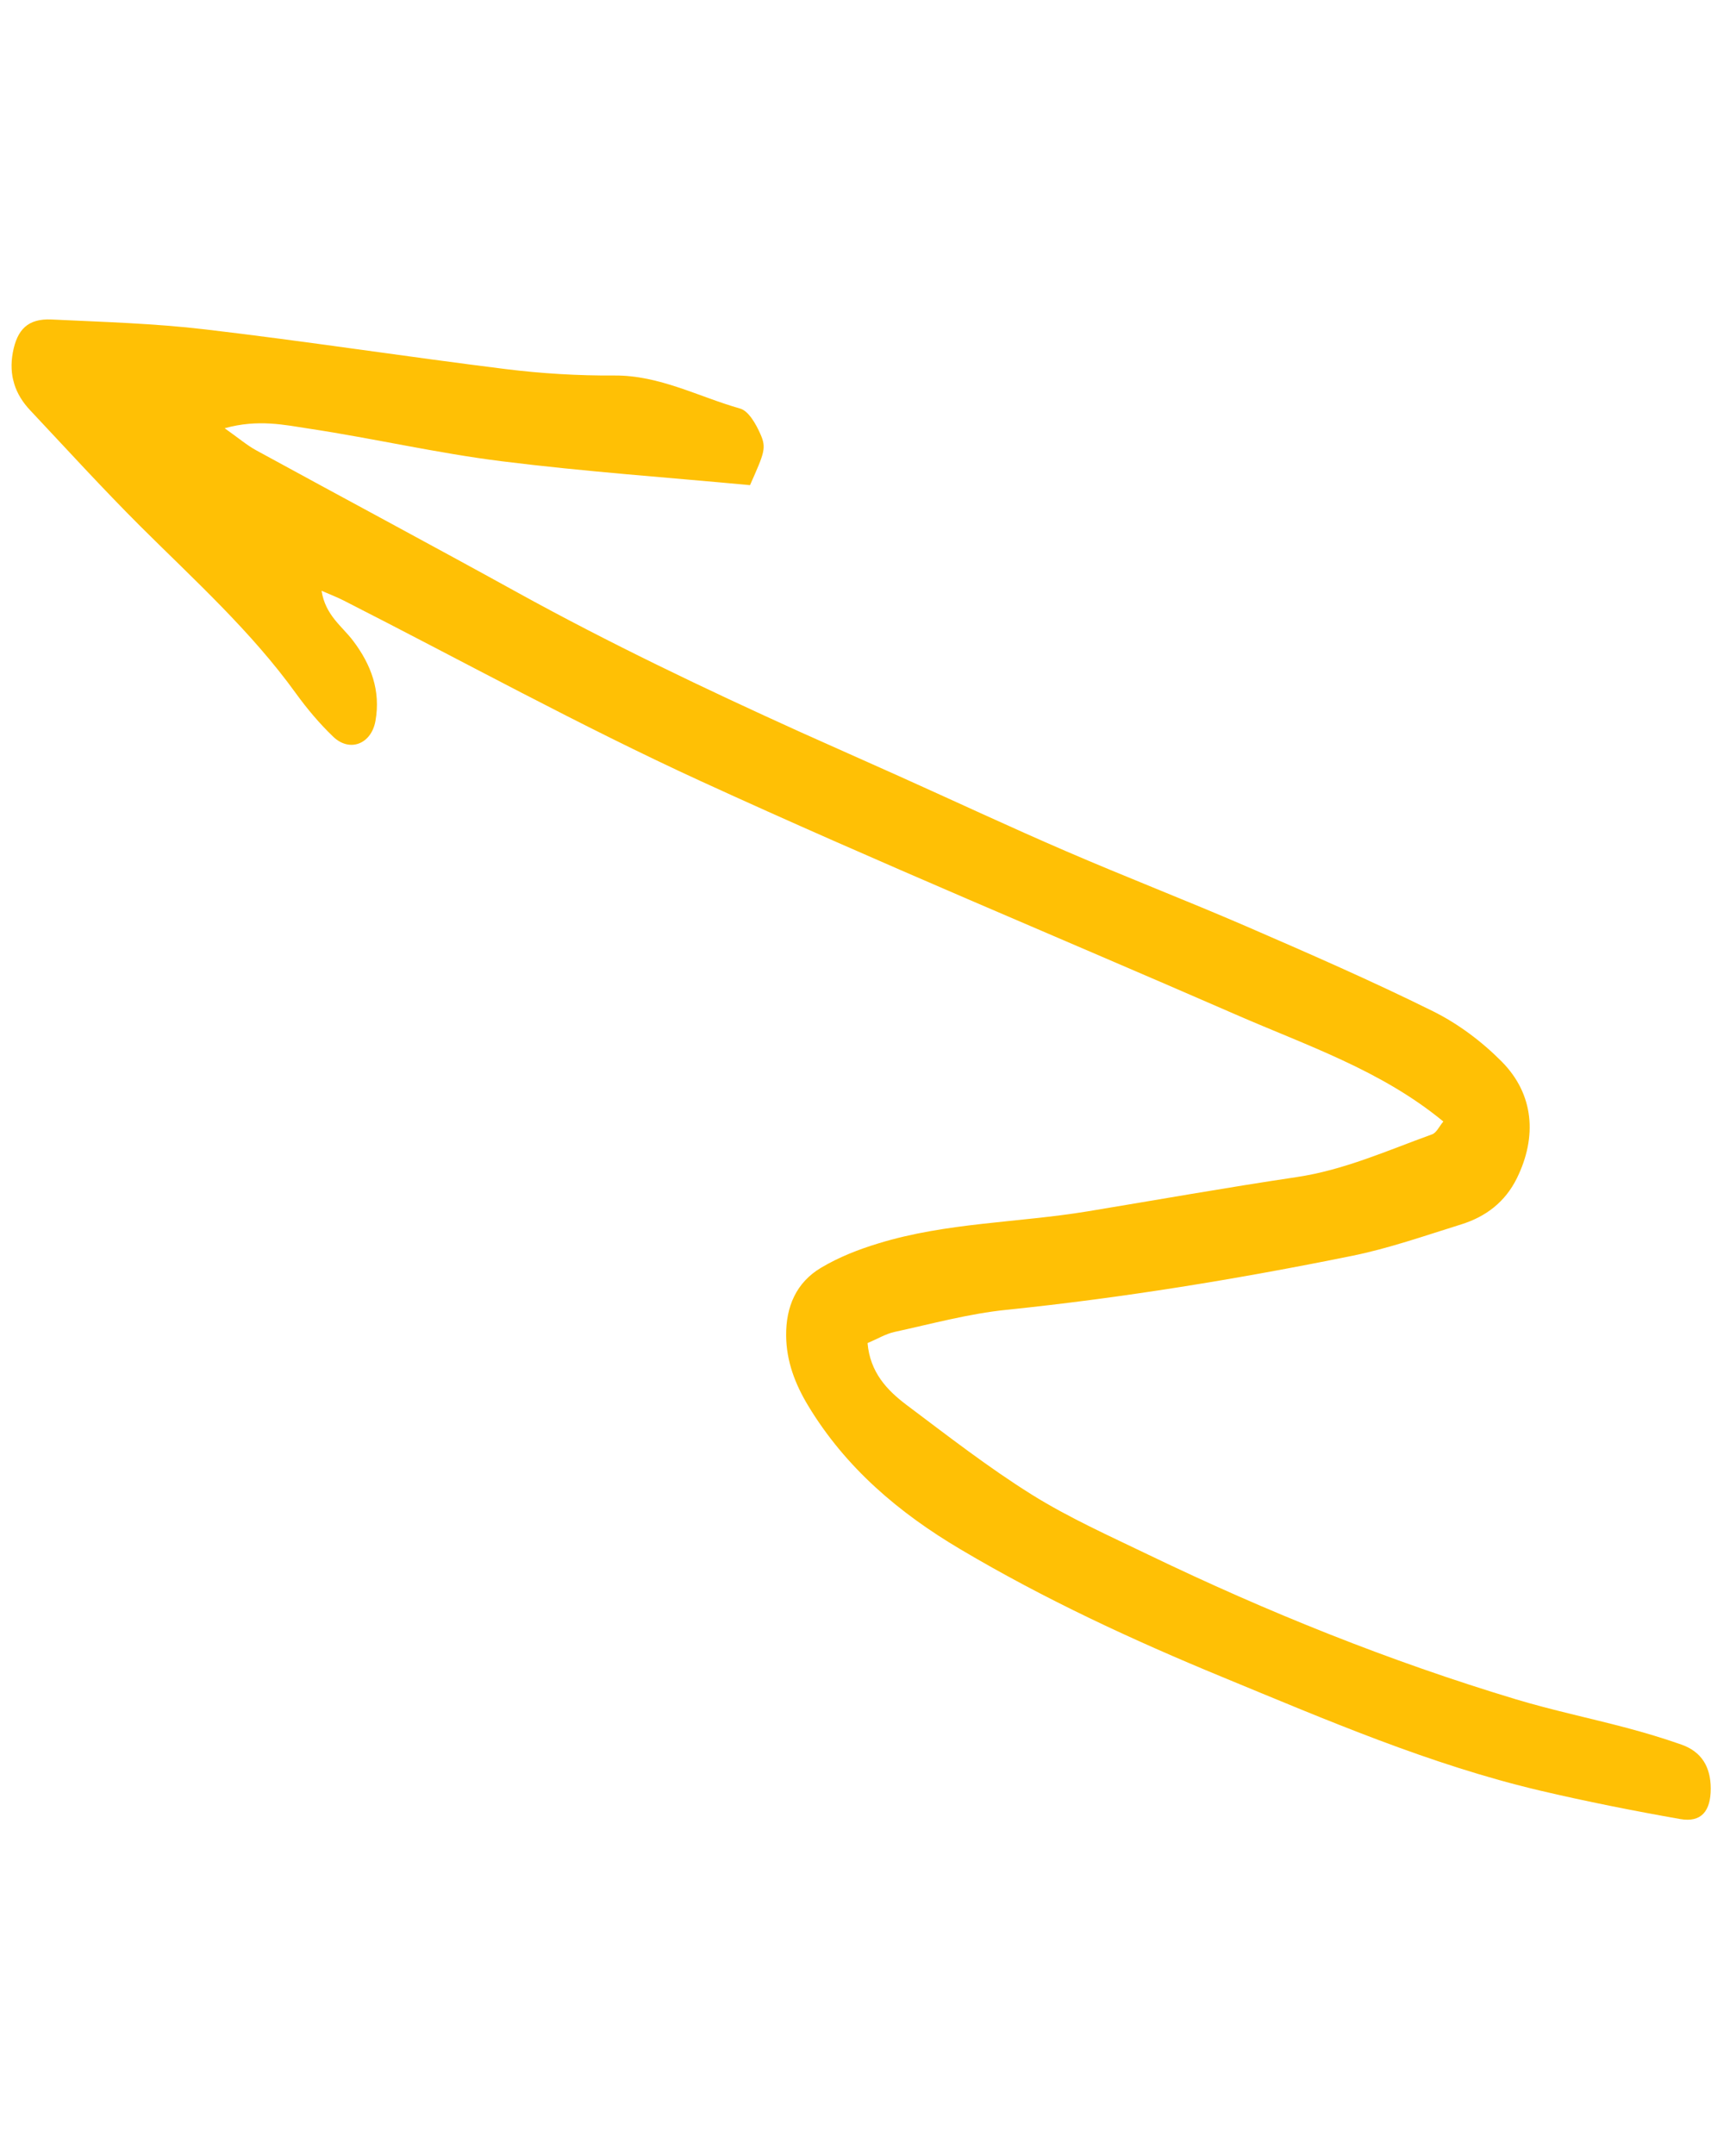 <svg width="58" height="72" viewBox="0 0 58 72" fill="none" xmlns="http://www.w3.org/2000/svg">
<g clip-path="url(#clip0_67_1652)">
<path fill-rule="evenodd" clip-rule="evenodd" d="M10.743 19.735C10.873 20.558 11.429 20.918 11.796 21.405C12.397 22.197 12.725 23.073 12.544 24.084C12.407 24.852 11.688 25.141 11.135 24.613C10.678 24.176 10.263 23.682 9.891 23.169C8.39 21.087 6.494 19.378 4.689 17.58C3.428 16.321 2.228 15.004 1.008 13.706C0.496 13.163 0.289 12.53 0.429 11.773C0.574 11.006 0.932 10.637 1.721 10.673C3.437 10.755 5.162 10.803 6.866 11.005C10.22 11.399 13.558 11.915 16.907 12.331C18.105 12.479 19.32 12.552 20.525 12.544C22.035 12.533 23.336 13.254 24.727 13.648C25.014 13.73 25.259 14.171 25.404 14.498C25.613 14.966 25.54 15.12 25.058 16.207C22.318 15.95 19.527 15.755 16.756 15.408C14.608 15.139 12.489 14.647 10.35 14.323C9.503 14.194 8.625 13.995 7.506 14.306C7.979 14.64 8.251 14.875 8.561 15.044C11.468 16.633 14.393 18.195 17.294 19.796C20.365 21.489 23.526 23 26.718 24.445C27.822 24.943 28.931 25.43 30.035 25.927C31.895 26.762 33.741 27.627 35.614 28.434C37.602 29.293 39.625 30.075 41.613 30.934C43.716 31.846 45.82 32.763 47.875 33.781C48.716 34.198 49.511 34.795 50.172 35.462C51.254 36.554 51.359 37.974 50.681 39.356C50.289 40.154 49.644 40.643 48.825 40.9C47.607 41.279 46.398 41.706 45.151 41.957C41.341 42.729 37.507 43.357 33.634 43.755C32.373 43.883 31.132 44.223 29.888 44.494C29.593 44.558 29.318 44.727 28.985 44.867C29.069 45.84 29.63 46.437 30.284 46.93C31.657 47.961 33.02 49.021 34.474 49.93C35.713 50.703 37.059 51.305 38.377 51.941C42.347 53.853 46.423 55.494 50.645 56.766C51.863 57.133 53.113 57.393 54.346 57.721C54.962 57.884 55.574 58.068 56.172 58.278C56.854 58.517 57.155 59.029 57.156 59.75C57.156 60.501 56.842 60.891 56.135 60.767C54.569 60.491 53.005 60.181 51.455 59.817C47.781 58.951 44.325 57.461 40.849 56.027C37.838 54.786 34.892 53.419 32.092 51.758C30.036 50.542 28.252 49.032 27.001 46.959C26.564 46.234 26.273 45.475 26.265 44.62C26.256 43.654 26.601 42.843 27.432 42.35C28.024 41.997 28.688 41.736 29.35 41.536C31.625 40.838 34.011 40.849 36.334 40.467C38.66 40.083 40.983 39.67 43.313 39.323C44.907 39.087 46.355 38.432 47.845 37.894C47.995 37.841 48.084 37.628 48.222 37.465C46.147 35.754 43.659 34.928 41.282 33.89C35.323 31.291 29.315 28.803 23.409 26.093C19.361 24.235 15.449 22.078 11.476 20.058C11.268 19.953 11.049 19.867 10.743 19.735Z" fill="#FFC005"/>
</g>
<defs>
<clipPath id="clip0_67_1652">
<rect width="62.68" height="42.679" fill="white" transform="translate(41.225) rotate(75)"/>
</clipPath>
</defs>
</svg>
